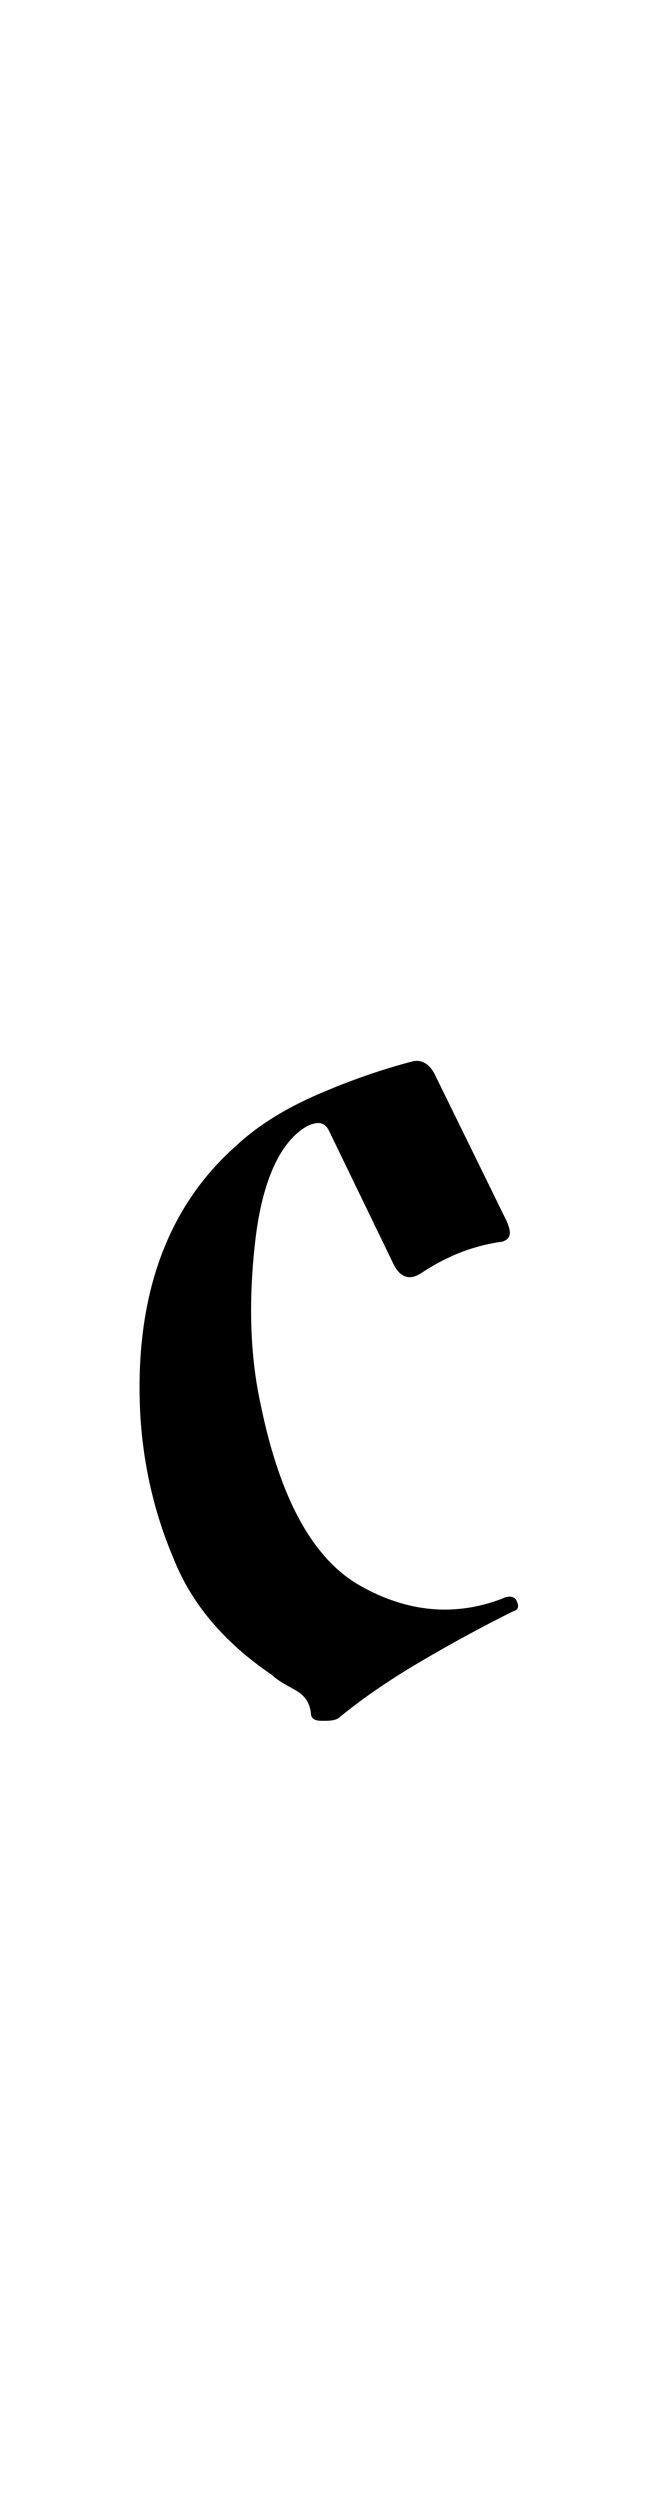 <?xml version="1.0" encoding="utf-8"?>
<!-- Generator: Adobe Illustrator 22.1.0, SVG Export Plug-In . SVG Version: 6.00 Build 0)  -->
<svg version="1.1" xmlns="http://www.w3.org/2000/svg" xmlns:xlink="http://www.w3.org/1999/xlink" x="0px" y="0px"
	 viewBox="0 0 47.2 180" style="enable-background:new 0 0 47.2 180;" xml:space="preserve">
<style type="text/css">
	.st0{display:none;}
	.st1{display:inline;fill:#FF0000;}
</style>
<g id="bg" class="st0">
	<polygon class="st1" points="45.7,0 45.2,0 44.6,0 44.5,0 44.1,0 43.6,0 43.4,0 43.1,0 42.9,0 42.7,0 42.6,0 42.5,0 42.4,0 42.1,0 
		42,0 41.9,0 41.8,0 41.5,0 41.3,0 41.3,0 41.2,0 41.2,0 41,0 40.8,0 40.8,0 40.7,0 40.6,0 40.6,0 40.6,0 40.5,0 40.3,0 40.3,0 
		40.1,0 40,0 40,0 39.9,0 39.8,0 39.8,0 39.8,0 39.7,0 39.6,0 39.5,0 39.4,0 39.3,0 39.2,0 39.2,0 39.2,0 39.1,0 39.1,0 39.1,0 
		39,0 38.9,0 38.7,0 38.7,0 38.7,0 38.6,0 38.6,0 38.6,0 38.5,0 38.5,0 38.5,0 38.4,0 38.3,0 38.2,0 38.2,0 38.2,0 38.1,0 38.1,0 
		38,0 38,0 38,0 38,0 37.9,0 37.9,0 37.9,0 37.8,0 37.7,0 37.6,0 37.6,0 37.6,0 37.5,0 37.5,0 37.5,0 37.4,0 37.4,0 37.4,0 37.4,0 
		37.3,0 37.3,0 37.2,0 37.2,0 37.1,0 37,0 37,0 37,0 36.9,0 36.9,0 36.8,0 36.8,0 36.8,0 36.7,0 36.7,0 36.7,0 36.7,0 36.6,0 
		36.6,0 36.5,0 36.5,0 36.5,0 36.5,0 36.5,0 36.4,0 36.4,0 36.3,0 36.3,0 36.3,0 36.2,0 36.2,0 36.1,0 36.1,0 36.1,0 36.1,0 36.1,0 
		36.1,0 36,0 36,0 36,0 35.9,0 35.9,0 35.9,0 35.9,0 35.8,0 35.8,0 35.8,0 35.8,0 35.8,0 35.7,0 35.7,0 35.6,0 35.6,0 35.6,0 
		35.5,0 35.5,0 35.5,0 35.5,0 35.4,0 35.4,0 35.4,0 35.3,0 35.3,0 35.3,0 35.3,0 35.3,0 35.3,0 35.3,0 35.2,0 35.2,0 35.2,0 35.1,0 
		35.1,0 35.1,0 35,0 35,0 34.9,0 34.9,0 34.9,0 34.9,0 34.8,0 34.8,0 34.8,0 34.8,0 34.7,0 34.7,0 34.7,0 34.7,0 34.7,0 34.6,0 
		34.6,0 34.6,0 34.6,0 34.6,0 34.6,0 34.6,0 34.6,0 34.5,0 34.5,0 34.4,0 34.4,0 34.4,0 34.3,0 34.3,0 34.2,0 34.2,0 34.2,0 34.2,0 
		34.2,0 34.2,0 34.1,0 34.1,0 34.1,0 34.1,0 34.1,0 34.1,0 34,0 34,0 34,0 34,0 34,0 34,0 33.9,0 33.9,0 33.9,0 33.9,0 33.8,0 
		33.8,0 33.8,0 33.8,0 33.8,0 33.7,0 33.7,0 33.7,0 33.7,0 33.6,0 33.6,0 33.6,0 33.6,0 33.6,0 33.5,0 33.5,0 33.5,0 33.5,0 33.5,0 
		33.5,0 33.4,0 33.4,0 33.4,0 33.4,0 33.4,0 33.4,0 33.3,0 33.3,0 33.3,0 33.3,0 33.2,0 33.2,0 33.2,0 33.2,0 33.2,0 33.2,0 33.2,0 
		33.1,0 33.1,0 33.1,0 33.1,0 33.1,0 33.1,0 33,0 33,0 33,0 33,0 32.9,0 32.9,0 32.9,0 32.9,0 32.9,0 32.8,0 32.8,0 32.8,0 32.8,0 
		32.8,0 32.7,0 32.7,0 32.7,0 32.7,0 32.7,0 32.7,0 32.7,0 32.6,0 32.6,0 32.6,0 32.6,0 32.6,0 32.5,0 32.5,0 32.5,0 32.5,0 32.5,0 
		32.5,0 32.5,0 32.4,0 32.4,0 32.4,0 32.4,0 32.3,0 32.3,0 32.3,0 32.3,0 32.2,0 32.2,0 32.2,0 32.2,0 32.2,0 32.2,0 32.1,0 32.1,0 
		32.1,0 32.1,0 32.1,0 32.1,0 32,0 32,0 32,0 32,0 32,0 32,0 32,0 32,0 31.9,0 31.9,0 31.9,0 31.9,0 31.9,0 31.9,0 31.9,0 31.8,0 
		31.8,0 31.8,0 31.8,0 31.8,0 31.7,0 31.7,0 31.7,0 31.7,0 31.7,0 31.6,0 31.6,0 31.6,0 31.6,0 31.6,0 31.6,0 31.6,0 31.5,0 31.5,0 
		31.5,0 31.5,0 31.5,0 31.5,0 31.5,0 31.5,0 31.4,0 31.4,0 31.4,0 31.4,0 31.4,0 31.4,0 31.4,0 31.4,0 31.4,0 31.3,0 31.3,0 31.3,0 
		31.3,0 31.3,0 31.3,0 31.2,0 31.2,0 31.2,0 31.2,0 31.2,0 31.1,0 31.1,0 31.1,0 31.1,0 31.1,0 31,0 31,0 31,0 31,0 31,0 31,0 31,0 
		31,0 31,0 30.9,0 30.9,0 30.9,0 30.9,0 30.9,0 30.9,0 30.8,0 30.8,0 30.8,0 30.8,0 30.8,0 30.8,0 30.8,0 30.8,0 30.8,0 30.8,0 
		30.7,0 30.7,0 30.7,0 30.7,0 30.7,0 30.7,0 30.7,0 30.6,0 30.6,0 30.6,0 30.6,0 30.6,0 30.6,0 30.6,0 30.5,0 30.5,0 30.5,0 30.4,0 
		30.4,0 30.4,0 30.4,0 30.4,0 30.4,0 30.4,0 30.3,0 30.3,0 30.3,0 30.3,0 30.3,0 30.3,0 30.3,0 30.2,0 30.2,0 30.2,0 30.2,0 30.2,0 
		30.2,0 30.2,0 30.2,0 30.2,0 30.1,0 30.1,0 30.1,0 30.1,0 30.1,0 30.1,0 30.1,0 30.1,0 30.1,0 30,0 30,0 30,0 30,0 30,0 30,0 
		29.9,0 29.9,0 29.9,0 29.9,0 29.9,0 29.9,0 29.9,0 29.9,0 29.9,0 29.8,0 29.8,0 29.8,0 29.8,0 29.8,0 29.7,0 29.7,0 29.7,0 29.7,0 
		29.7,0 29.7,0 29.7,0 29.7,0 29.6,0 29.6,0 29.6,0 29.6,0 29.6,0 29.6,0 29.6,0 29.5,0 29.5,0 29.5,0 29.5,0 29.5,0 29.5,0 29.5,0 
		29.5,0 29.5,0 29.5,0 29.5,0 29.4,0 29.4,0 29.4,0 29.4,0 29.4,0 29.4,0 29.4,0 29.3,0 29.3,0 29.3,0 29.3,0 29.3,0 29.3,0 29.3,0 
		29.3,0 29.3,0 29.2,0 29.2,0 29.2,0 29.2,0 29.2,0 29.2,0 29.2,0 29.1,0 29.1,0 29.1,0 29.1,0 29.1,0 29.1,0 29.1,0 29.1,0 29,0 
		29,0 29,0 29,0 29,0 29,0 28.9,0 28.9,0 28.9,0 28.9,0 28.9,0 28.9,0 28.9,0 28.9,0 28.9,0 28.8,0 28.8,0 28.8,0 28.8,0 28.8,0 
		28.8,0 28.8,0 28.8,0 28.7,0 28.7,0 28.7,0 28.7,0 28.7,0 28.7,0 28.7,0 28.7,0 28.7,0 28.7,0 28.7,0 28.6,0 28.6,0 28.6,0 28.6,0 
		28.6,0 28.6,0 28.6,0 28.6,0 28.6,0 28.6,0 28.5,0 28.5,0 28.5,0 28.5,0 28.5,0 28.5,0 28.4,0 28.4,0 28.4,0 28.4,0 28.4,0 28.4,0 
		28.4,0 28.4,0 28.3,0 28.3,0 28.3,0 28.3,0 28.3,0 28.3,0 28.3,0 28.2,0 28.2,0 28.2,0 28.2,0 28.2,0 28.2,0 28.2,0 28.2,0 28.2,0 
		28.1,0 28.1,0 28.1,0 28.1,0 28.1,0 28.1,0 28.1,0 28.1,0 28,0 28,0 28,0 28,0 28,0 28,0 28,0 28,0 28,0 28,0 28,0 28,0 28,0 
		27.9,0 27.9,0 27.9,0 27.9,0 27.9,0 27.9,0 27.8,0 27.8,0 27.8,0 27.8,0 27.8,0 27.8,0 27.7,0 27.7,0 27.7,0 27.7,0 27.7,0 27.7,0 
		27.7,0 27.7,0 27.6,0 27.6,0 27.6,0 27.6,0 27.6,0 27.6,0 27.6,0 27.6,0 27.6,0 27.5,0 27.5,0 27.5,0 27.5,0 27.5,0 27.5,0 27.5,0 
		27.5,0 27.5,0 27.5,0 27.5,0 27.5,0 27.4,0 27.4,0 27.4,0 27.4,0 27.4,0 27.4,0 27.4,0 27.4,0 27.4,0 27.4,0 27.3,0 27.3,0 27.3,0 
		27.3,0 27.3,0 27.3,0 27.3,0 27.2,0 27.2,0 27.2,0 27.2,0 27.2,0 27.2,0 27.2,0 27.2,0 27.1,0 27.1,0 27.1,0 27.1,0 27.1,0 27.1,0 
		27.1,0 27.1,0 27.1,0 27,0 27,0 27,0 27,0 27,0 27,0 27,0 27,0 27,0 27,0 26.9,0 26.9,0 26.9,0 26.9,0 26.9,0 26.9,0 26.9,0 
		26.9,0 26.9,0 26.9,0 26.9,0 26.8,0 26.8,0 26.8,0 26.8,0 26.8,0 26.8,0 26.8,0 26.8,0 26.8,0 26.8,0 26.7,0 26.7,0 26.7,0 26.7,0 
		26.7,0 26.7,0 26.7,0 26.7,0 26.7,0 26.6,0 26.6,0 26.6,0 26.6,0 26.6,0 26.6,0 26.5,0 26.5,0 26.5,0 26.5,0 26.5,0 26.5,0 26.5,0 
		26.5,0 26.5,0 26.5,0 26.5,0 26.5,0 26.4,0 26.4,0 26.4,0 26.4,0 26.4,0 26.4,0 26.3,0 26.3,0 26.3,0 26.3,0 26.3,0 26.3,0 26.3,0 
		26.3,0 26.3,0 26.3,0 26.3,0 26.3,0 26.3,0 26.2,0 26.2,0 26.2,0 26.2,0 26.2,0 26.2,0 26.2,0 26.2,0 26.1,0 26.1,0 26.1,0 26.1,0 
		26.1,0 26.1,0 26.1,0 26.1,0 26.1,0 26.1,0 26.1,0 26,0 26,0 26,0 26,0 26,0 26,0 26,0 26,0 25.9,0 25.9,0 25.9,0 25.9,0 25.9,0 
		25.9,0 25.9,0 25.9,0 25.9,0 25.8,0 25.8,0 25.8,0 25.8,0 25.8,0 25.8,0 25.8,0 25.8,0 25.7,0 25.7,0 25.7,0 25.7,0 25.7,0 25.7,0 
		25.7,0 25.6,0 25.6,0 25.6,0 25.6,0 25.6,0 25.6,0 25.6,0 25.6,0 25.6,0 25.6,0 25.6,0 25.6,0 25.6,0 25.5,0 25.5,0 25.5,0 25.5,0 
		25.5,0 25.5,0 25.5,0 25.5,0 25.4,0 25.4,0 25.4,0 25.4,0 25.4,0 25.4,0 25.4,0 25.4,0 25.4,0 25.4,0 25.4,0 25.3,0 25.3,0 25.3,0 
		25.3,0 25.3,0 25.3,0 25.3,0 25.3,0 25.2,0 25.2,0 25.2,0 25.2,0 25.2,0 25.2,0 25.2,0 25.2,0 25.2,0 25.2,0 25.2,0 25.1,0 25.1,0 
		25.1,0 25.1,0 25.1,0 25.1,0 25.1,0 25.1,0 25,0 25,0 25,0 25,0 25,0 25,0 25,0 25,0 25,0 25,0 25,0 24.9,0 24.9,0 24.9,0 24.9,0 
		24.9,0 24.9,0 24.9,0 24.9,0 24.8,0 24.8,0 24.8,0 24.8,0 24.8,0 24.8,0 24.8,0 24.8,0 24.8,0 24.8,0 24.8,0 24.8,0 24.8,0 24.8,0 
		24.7,0 24.7,0 24.7,0 24.7,0 24.7,0 24.7,0 24.7,0 24.7,0 24.7,0 24.6,0 24.6,0 24.6,0 24.6,0 24.6,0 24.6,0 24.6,0 24.6,0 24.6,0 
		24.6,0 24.5,0 24.5,0 24.5,0 24.5,0 24.5,0 24.5,0 24.4,0 24.4,0 24.4,0 24.4,0 24.4,0 24.4,0 24.4,0 24.4,0 24.4,0 24.4,0 24.4,0 
		24.4,0 24.4,0 24.3,0 24.3,0 24.3,0 24.3,0 24.3,0 24.3,0 24.3,0 24.3,0 24.3,0 24.2,0 24.2,0 24.2,0 24.2,0 24.2,0 24.2,0 24.2,0 
		24.2,0 24.2,0 24.2,0 24.1,0 24.1,0 24.1,0 24.1,0 24.1,0 24.1,0 24.1,0 24.1,0 24.1,0 24.1,0 24.1,0 24,0 24,0 24,0 24,0 24,0 
		24,0 24,0 24,0 24,0 24,0 23.9,0 23.9,0 23.9,0 23.9,0 23.9,0 23.9,0 23.9,0 23.8,0 23.8,0 23.8,0 23.8,0 23.8,0 23.8,0 23.8,0 
		23.8,0 23.7,0 23.7,0 23.7,0 23.7,0 23.7,0 23.7,0 23.7,0 23.7,0 23.7,0 23.7,0 23.7,0 23.7,0 23.6,0 23.6,0 23.6,0 23.6,0 23.6,0 
		23.6,0 23.6,0 23.6,0 23.6,0 23.6,0 23.6,0 23.5,0 23.5,0 23.5,0 23.5,0 23.5,0 23.5,0 23.5,0 23.5,0 23.5,0 23.5,0 23.5,0 23.4,0 
		23.4,0 23.4,0 23.4,0 23.4,0 23.4,0 23.4,0 23.3,0 23.3,0 23.3,0 23.3,0 23.3,0 23.3,0 23.3,0 23.3,0 23.2,0 23.2,0 23.2,0 23.2,0 
		23.2,0 23.2,0 23.2,0 23.2,0 23.1,0 23.1,0 23.1,0 23.1,0 23.1,0 23.1,0 23.1,0 23.1,0 23.1,0 23.1,0 23.1,0 23.1,0 23,0 23,0 
		23,0 23,0 23,0 23,0 23,0 23,0 23,0 23,0 22.9,0 22.9,0 22.9,0 22.9,0 22.9,0 22.9,0 22.9,0 22.9,0 22.9,0 22.9,0 22.9,0 22.9,0 
		22.8,0 22.8,0 22.8,0 22.8,0 22.8,0 22.8,0 22.8,0 22.8,0 22.8,0 22.7,0 22.7,0 22.7,0 22.7,0 22.7,0 22.7,0 22.7,0 22.7,0 22.7,0 
		22.7,0 22.6,0 22.6,0 22.6,0 22.6,0 22.6,0 22.6,0 22.6,0 22.6,0 22.5,0 22.5,0 22.5,0 22.5,0 22.5,0 22.5,0 22.5,0 22.5,0 22.5,0 
		22.5,0 22.4,0 22.4,0 22.4,0 22.4,0 22.4,0 22.4,0 22.4,0 22.4,0 22.4,0 22.4,0 22.3,0 22.3,0 22.3,0 22.3,0 22.3,0 22.3,0 22.3,0 
		22.3,0 22.3,0 22.3,0 22.2,0 22.2,0 22.2,0 22.2,0 22.2,0 22.2,0 22.2,0 22.2,0 22.2,0 22.2,0 22.2,0 22.1,0 22.1,0 22.1,0 22.1,0 
		22.1,0 22.1,0 22.1,0 22.1,0 22.1,0 22,0 22,0 22,0 22,0 22,0 22,0 22,0 22,0 22,0 22,0 22,0 22,0 22,0 21.9,0 21.9,0 21.9,0 
		21.9,0 21.9,0 21.9,0 21.8,0 21.8,0 21.8,0 21.8,0 21.8,0 21.8,0 21.8,0 21.8,0 21.8,0 21.8,0 21.7,0 21.7,0 21.7,0 21.7,0 21.7,0 
		21.7,0 21.7,0 21.7,0 21.7,0 21.6,0 21.6,0 21.6,0 21.6,0 21.6,0 21.6,0 21.6,0 21.6,0 21.6,0 21.6,0 21.5,0 21.5,0 21.5,0 21.5,0 
		21.5,0 21.5,0 21.5,0 21.5,0 21.4,0 21.4,0 21.4,0 21.4,0 21.4,0 21.4,0 21.4,0 21.4,0 21.4,0 21.4,0 21.4,0 21.3,0 21.3,0 21.3,0 
		21.3,0 21.3,0 21.3,0 21.3,0 21.3,0 21.3,0 21.2,0 21.2,0 21.2,0 21.2,0 21.2,0 21.2,0 21.2,0 21.1,0 21.1,0 21.1,0 21.1,0 21.1,0 
		21.1,0 21.1,0 21.1,0 21.1,0 21.1,0 21,0 21,0 21,0 21,0 21,0 21,0 21,0 21,0 21,0 20.9,0 20.9,0 20.9,0 20.9,0 20.9,0 20.9,0 
		20.9,0 20.9,0 20.9,0 20.9,0 20.9,0 20.9,0 20.8,0 20.8,0 20.8,0 20.8,0 20.8,0 20.8,0 20.8,0 20.8,0 20.8,0 20.7,0 20.7,0 20.7,0 
		20.7,0 20.7,0 20.7,0 20.7,0 20.7,0 20.6,0 20.6,0 20.6,0 20.6,0 20.6,0 20.6,0 20.5,0 20.5,0 20.5,0 20.5,0 20.5,0 20.5,0 20.5,0 
		20.5,0 20.5,0 20.5,0 20.5,0 20.4,0 20.4,0 20.4,0 20.4,0 20.4,0 20.4,0 20.4,0 20.4,0 20.4,0 20.3,0 20.3,0 20.3,0 20.3,0 20.3,0 
		20.3,0 20.3,0 20.3,0 20.3,0 20.3,0 20.3,0 20.3,0 20.2,0 20.2,0 20.2,0 20.2,0 20.2,0 20.2,0 20.2,0 20.2,0 20.2,0 20.1,0 20.1,0 
		20.1,0 20.1,0 20.1,0 20.1,0 20.1,0 20.1,0 20.1,0 20.1,0 20.1,0 20.1,0 20,0 20,0 20,0 20,0 19.9,0 19.9,0 19.9,0 19.9,0 19.9,0 
		19.9,0 19.9,0 19.9,0 19.9,0 19.9,0 19.8,0 19.8,0 19.8,0 19.8,0 19.8,0 19.8,0 19.8,0 19.8,0 19.7,0 19.7,0 19.7,0 19.7,0 19.7,0 
		19.7,0 19.7,0 19.7,0 19.7,0 19.7,0 19.7,0 19.7,0 19.6,0 19.6,0 19.6,0 19.6,0 19.6,0 19.6,0 19.6,0 19.6,0 19.6,0 19.5,0 19.5,0 
		19.5,0 19.5,0 19.5,0 19.5,0 19.5,0 19.5,0 19.4,0 19.4,0 19.4,0 19.4,0 19.4,0 19.4,0 19.4,0 19.4,0 19.3,0 19.3,0 19.3,0 19.3,0 
		19.3,0 19.3,0 19.2,0 19.2,0 19.2,0 19.2,0 19.2,0 19.2,0 19.2,0 19.2,0 19.2,0 19.2,0 19.2,0 19.1,0 19.1,0 19.1,0 19.1,0 19.1,0 
		19.1,0 19.1,0 19,0 19,0 19,0 19,0 19,0 19,0 19,0 19,0 19,0 19,0 19,0 18.9,0 18.9,0 18.9,0 18.9,0 18.9,0 18.9,0 18.9,0 18.8,0 
		18.8,0 18.8,0 18.8,0 18.8,0 18.8,0 18.8,0 18.8,0 18.7,0 18.7,0 18.7,0 18.7,0 18.7,0 18.7,0 18.7,0 18.6,0 18.6,0 18.6,0 18.6,0 
		18.6,0 18.6,0 18.6,0 18.6,0 18.6,0 18.6,0 18.5,0 18.5,0 18.5,0 18.5,0 18.5,0 18.5,0 18.5,0 18.4,0 18.4,0 18.4,0 18.4,0 18.4,0 
		18.4,0 18.4,0 18.4,0 18.4,0 18.4,0 18.3,0 18.3,0 18.3,0 18.3,0 18.3,0 18.3,0 18.3,0 18.2,0 18.2,0 18.2,0 18.2,0 18.2,0 18.2,0 
		18.2,0 18.2,0 18.2,0 18.1,0 18.1,0 18.1,0 18.1,0 18.1,0 18.1,0 18.1,0 18,0 18,0 18,0 18,0 18,0 18,0 18,0 18,0 18,0 18,0 
		17.9,0 17.9,0 17.9,0 17.9,0 17.9,0 17.8,0 17.8,0 17.8,0 17.8,0 17.8,0 17.8,0 17.8,0 17.8,0 17.8,0 17.7,0 17.7,0 17.7,0 17.7,0 
		17.7,0 17.7,0 17.7,0 17.7,0 17.7,0 17.6,0 17.6,0 17.6,0 17.6,0 17.6,0 17.6,0 17.6,0 17.5,0 17.5,0 17.5,0 17.5,0 17.5,0 17.5,0 
		17.5,0 17.5,0 17.5,0 17.4,0 17.4,0 17.4,0 17.4,0 17.4,0 17.3,0 17.3,0 17.3,0 17.3,0 17.3,0 17.3,0 17.3,0 17.3,0 17.3,0 17.2,0 
		17.2,0 17.2,0 17.2,0 17.2,0 17.2,0 17.1,0 17.1,0 17.1,0 17.1,0 17.1,0 17.1,0 17.1,0 17.1,0 17.1,0 17,0 17,0 17,0 17,0 17,0 
		17,0 17,0 17,0 16.9,0 16.9,0 16.9,0 16.9,0 16.9,0 16.9,0 16.9,0 16.9,0 16.8,0 16.8,0 16.8,0 16.8,0 16.8,0 16.7,0 16.7,0 
		16.7,0 16.7,0 16.6,0 16.6,0 16.6,0 16.6,0 16.6,0 16.6,0 16.6,0 16.6,0 16.5,0 16.5,0 16.5,0 16.5,0 16.5,0 16.5,0 16.5,0 16.5,0 
		16.4,0 16.4,0 16.4,0 16.4,0 16.4,0 16.4,0 16.4,0 16.4,0 16.3,0 16.3,0 16.3,0 16.3,0 16.3,0 16.3,0 16.3,0 16.3,0 16.2,0 16.2,0 
		16.2,0 16.2,0 16.2,0 16.2,0 16.1,0 16.1,0 16.1,0 16.1,0 16.1,0 16.1,0 16,0 16,0 16,0 16,0 16,0 16,0 15.9,0 15.9,0 15.9,0 
		15.9,0 15.9,0 15.9,0 15.8,0 15.8,0 15.8,0 15.8,0 15.8,0 15.8,0 15.8,0 15.8,0 15.8,0 15.8,0 15.7,0 15.7,0 15.7,0 15.7,0 15.7,0 
		15.6,0 15.6,0 15.6,0 15.6,0 15.6,0 15.6,0 15.6,0 15.6,0 15.6,0 15.5,0 15.5,0 15.5,0 15.5,0 15.4,0 15.4,0 15.4,0 15.4,0 15.4,0 
		15.4,0 15.4,0 15.3,0 15.3,0 15.3,0 15.3,0 15.3,0 15.3,0 15.2,0 15.2,0 15.2,0 15.2,0 15.2,0 15.2,0 15.1,0 15.1,0 15.1,0 15.1,0 
		15.1,0 15.1,0 15.1,0 15,0 15,0 15,0 15,0 15,0 14.9,0 14.9,0 14.9,0 14.9,0 14.9,0 14.8,0 14.8,0 14.8,0 14.8,0 14.8,0 14.7,0 
		14.7,0 14.7,0 14.7,0 14.7,0 14.7,0 14.7,0 14.6,0 14.6,0 14.6,0 14.6,0 14.6,0 14.5,0 14.5,0 14.5,0 14.5,0 14.5,0 14.4,0 14.4,0 
		14.4,0 14.4,0 14.3,0 14.3,0 14.3,0 14.3,0 14.3,0 14.3,0 14.3,0 14.2,0 14.2,0 14.2,0 14.2,0 14.2,0 14.1,0 14.1,0 14.1,0 14.1,0 
		14.1,0 14.1,0 14.1,0 14,0 14,0 14,0 13.9,0 13.9,0 13.9,0 13.9,0 13.9,0 13.9,0 13.9,0 13.8,0 13.8,0 13.8,0 13.8,0 13.7,0 
		13.7,0 13.7,0 13.7,0 13.7,0 13.7,0 13.6,0 13.6,0 13.6,0 13.6,0 13.6,0 13.5,0 13.5,0 13.5,0 13.5,0 13.5,0 13.5,0 13.5,0 13.4,0 
		13.4,0 13.3,0 13.3,0 13.3,0 13.3,0 13.3,0 13.2,0 13.2,0 13.2,0 13.2,0 13.2,0 13.2,0 13.2,0 13.1,0 13.1,0 13.1,0 13.1,0 13,0 
		13,0 13,0 13,0 13,0 12.9,0 12.9,0 12.9,0 12.9,0 12.8,0 12.8,0 12.8,0 12.7,0 12.7,0 12.7,0 12.6,0 12.6,0 12.6,0 12.6,0 12.6,0 
		12.6,0 12.6,0 12.5,0 12.5,0 12.5,0 12.5,0 12.5,0 12.4,0 12.4,0 12.4,0 12.4,0 12.4,0 12.3,0 12.2,0 12.2,0 12.2,0 12.2,0 12.1,0 
		12.1,0 12.1,0 12,0 12,0 12,0 12,0 11.9,0 11.9,0 11.9,0 11.9,0 11.8,0 11.8,0 11.8,0 11.8,0 11.8,0 11.7,0 11.7,0 11.7,0 11.7,0 
		11.6,0 11.6,0 11.5,0 11.5,0 11.5,0 11.4,0 11.4,0 11.4,0 11.4,0 11.3,0 11.3,0 11.3,0 11.3,0 11.3,0 11.2,0 11.2,0 11.2,0 11.1,0 
		11.1,0 11.1,0 11.1,0 11,0 11,0 10.9,0 10.9,0 10.9,0 10.9,0 10.9,0 10.8,0 10.8,0 10.7,0 10.7,0 10.7,0 10.6,0 10.6,0 10.6,0 
		10.5,0 10.5,0 10.5,0 10.4,0 10.4,0 10.4,0 10.3,0 10.3,0 10.3,0 10.2,0 10.2,0 10.2,0 10.1,0 10.1,0 10,0 9.9,0 9.9,0 9.9,0 
		9.8,0 9.8,0 9.8,0 9.7,0 9.7,0 9.6,0 9.6,0 9.6,0 9.5,0 9.5,0 9.4,0 9.4,0 9.3,0 9.3,0 9.2,0 9.2,0 9.2,0 9.2,0 9.2,0 9.1,0 9,0 
		9,0 9,0 8.8,0 8.8,0 8.8,0 8.7,0 8.7,0 8.7,0 8.6,0 8.5,0 8.5,0 8.5,0 8.3,0 8.3,0 8.2,0 8.2,0 8.1,0 8.1,0 8,0 8,0 7.9,0 7.8,0 
		7.7,0 7.6,0 7.6,0 7.5,0 7.5,0 7.5,0 7.3,0 7.3,0 7.2,0 7.1,0 7,0 6.9,0 6.8,0 6.7,0 6.6,0 6.6,0 6.6,0 6.5,0 6.4,0 6.2,0 6,0 6,0 
		5.9,0 5.9,0 5.8,0 5.4,0 5.4,0 5.2,0 5.1,0 4.8,0 4.7,0 4.7,0 4.5,0 4.3,0 4.2,0 3.8,0 3.6,0 3.1,0 2.8,0 2.6,0 2.1,0 1.6,0 0,0 
		0,180 1.6,180 2.1,180 2.6,180 2.8,180 3.1,180 3.6,180 3.8,180 4.2,180 4.3,180 4.5,180 4.7,180 4.7,180 4.8,180 5.1,180 5.2,180 
		5.4,180 5.4,180 5.8,180 5.9,180 5.9,180 6,180 6,180 6.2,180 6.4,180 6.5,180 6.6,180 6.6,180 6.6,180 6.7,180 6.8,180 6.9,180 
		7,180 7.1,180 7.2,180 7.3,180 7.3,180 7.5,180 7.5,180 7.5,180 7.6,180 7.6,180 7.7,180 7.8,180 7.9,180 8,180 8,180 8.1,180 
		8.1,180 8.2,180 8.2,180 8.3,180 8.3,180 8.5,180 8.5,180 8.5,180 8.6,180 8.7,180 8.7,180 8.7,180 8.8,180 8.8,180 8.8,180 9,180 
		9,180 9,180 9.1,180 9.2,180 9.2,180 9.2,180 9.2,180 9.2,180 9.3,180 9.3,180 9.4,180 9.4,180 9.5,180 9.5,180 9.6,180 9.6,180 
		9.6,180 9.7,180 9.7,180 9.8,180 9.8,180 9.8,180 9.9,180 9.9,180 9.9,180 10,180 10.1,180 10.1,180 10.2,180 10.2,180 10.2,180 
		10.3,180 10.3,180 10.3,180 10.4,180 10.4,180 10.4,180 10.5,180 10.5,180 10.5,180 10.6,180 10.6,180 10.6,180 10.7,180 10.7,180 
		10.7,180 10.8,180 10.8,180 10.9,180 10.9,180 10.9,180 10.9,180 10.9,180 11,180 11,180 11.1,180 11.1,180 11.1,180 11.1,180 
		11.2,180 11.2,180 11.2,180 11.3,180 11.3,180 11.3,180 11.3,180 11.3,180 11.4,180 11.4,180 11.4,180 11.4,180 11.5,180 11.5,180 
		11.5,180 11.6,180 11.6,180 11.7,180 11.7,180 11.7,180 11.7,180 11.8,180 11.8,180 11.8,180 11.8,180 11.8,180 11.9,180 11.9,180 
		11.9,180 11.9,180 12,180 12,180 12,180 12,180 12.1,180 12.1,180 12.1,180 12.2,180 12.2,180 12.2,180 12.2,180 12.3,180 
		12.4,180 12.4,180 12.4,180 12.4,180 12.4,180 12.5,180 12.5,180 12.5,180 12.5,180 12.5,180 12.6,180 12.6,180 12.6,180 12.6,180 
		12.6,180 12.6,180 12.6,180 12.7,180 12.7,180 12.7,180 12.8,180 12.8,180 12.8,180 12.9,180 12.9,180 12.9,180 12.9,180 13,180 
		13,180 13,180 13,180 13,180 13.1,180 13.1,180 13.1,180 13.1,180 13.2,180 13.2,180 13.2,180 13.2,180 13.2,180 13.2,180 
		13.2,180 13.3,180 13.3,180 13.3,180 13.3,180 13.3,180 13.4,180 13.4,180 13.5,180 13.5,180 13.5,180 13.5,180 13.5,180 13.5,180 
		13.5,180 13.6,180 13.6,180 13.6,180 13.6,180 13.6,180 13.7,180 13.7,180 13.7,180 13.7,180 13.7,180 13.7,180 13.8,180 13.8,180 
		13.8,180 13.8,180 13.9,180 13.9,180 13.9,180 13.9,180 13.9,180 13.9,180 13.9,180 14,180 14,180 14,180 14.1,180 14.1,180 
		14.1,180 14.1,180 14.1,180 14.1,180 14.1,180 14.2,180 14.2,180 14.2,180 14.2,180 14.2,180 14.3,180 14.3,180 14.3,180 14.3,180 
		14.3,180 14.3,180 14.3,180 14.4,180 14.4,180 14.4,180 14.4,180 14.5,180 14.5,180 14.5,180 14.5,180 14.5,180 14.6,180 14.6,180 
		14.6,180 14.6,180 14.6,180 14.7,180 14.7,180 14.7,180 14.7,180 14.7,180 14.7,180 14.7,180 14.8,180 14.8,180 14.8,180 14.8,180 
		14.8,180 14.9,180 14.9,180 14.9,180 14.9,180 14.9,180 15,180 15,180 15,180 15,180 15,180 15.1,180 15.1,180 15.1,180 15.1,180 
		15.1,180 15.1,180 15.1,180 15.2,180 15.2,180 15.2,180 15.2,180 15.2,180 15.2,180 15.3,180 15.3,180 15.3,180 15.3,180 15.3,180 
		15.3,180 15.4,180 15.4,180 15.4,180 15.4,180 15.4,180 15.4,180 15.4,180 15.5,180 15.5,180 15.5,180 15.5,180 15.6,180 15.6,180 
		15.6,180 15.6,180 15.6,180 15.6,180 15.6,180 15.6,180 15.6,180 15.7,180 15.7,180 15.7,180 15.7,180 15.7,180 15.8,180 15.8,180 
		15.8,180 15.8,180 15.8,180 15.8,180 15.8,180 15.8,180 15.8,180 15.8,180 15.9,180 15.9,180 15.9,180 15.9,180 15.9,180 15.9,180 
		16,180 16,180 16,180 16,180 16,180 16,180 16.1,180 16.1,180 16.1,180 16.1,180 16.1,180 16.1,180 16.2,180 16.2,180 16.2,180 
		16.2,180 16.2,180 16.2,180 16.3,180 16.3,180 16.3,180 16.3,180 16.3,180 16.3,180 16.3,180 16.3,180 16.4,180 16.4,180 16.4,180 
		16.4,180 16.4,180 16.4,180 16.4,180 16.4,180 16.5,180 16.5,180 16.5,180 16.5,180 16.5,180 16.5,180 16.5,180 16.5,180 16.6,180 
		16.6,180 16.6,180 16.6,180 16.6,180 16.6,180 16.6,180 16.6,180 16.7,180 16.7,180 16.7,180 16.7,180 16.8,180 16.8,180 16.8,180 
		16.8,180 16.8,180 16.9,180 16.9,180 16.9,180 16.9,180 16.9,180 16.9,180 16.9,180 16.9,180 17,180 17,180 17,180 17,180 17,180 
		17,180 17,180 17,180 17.1,180 17.1,180 17.1,180 17.1,180 17.1,180 17.1,180 17.1,180 17.1,180 17.1,180 17.2,180 17.2,180 
		17.2,180 17.2,180 17.2,180 17.2,180 17.3,180 17.3,180 17.3,180 17.3,180 17.3,180 17.3,180 17.3,180 17.3,180 17.3,180 17.4,180 
		17.4,180 17.4,180 17.4,180 17.4,180 17.5,180 17.5,180 17.5,180 17.5,180 17.5,180 17.5,180 17.5,180 17.5,180 17.5,180 17.6,180 
		17.6,180 17.6,180 17.6,180 17.6,180 17.6,180 17.6,180 17.7,180 17.7,180 17.7,180 17.7,180 17.7,180 17.7,180 17.7,180 17.7,180 
		17.7,180 17.8,180 17.8,180 17.8,180 17.8,180 17.8,180 17.8,180 17.8,180 17.8,180 17.8,180 17.9,180 17.9,180 17.9,180 17.9,180 
		17.9,180 18,180 18,180 18,180 18,180 18,180 18,180 18,180 18,180 18,180 18,180 18.1,180 18.1,180 18.1,180 18.1,180 18.1,180 
		18.1,180 18.1,180 18.2,180 18.2,180 18.2,180 18.2,180 18.2,180 18.2,180 18.2,180 18.2,180 18.2,180 18.3,180 18.3,180 18.3,180 
		18.3,180 18.3,180 18.3,180 18.3,180 18.4,180 18.4,180 18.4,180 18.4,180 18.4,180 18.4,180 18.4,180 18.4,180 18.4,180 18.4,180 
		18.5,180 18.5,180 18.5,180 18.5,180 18.5,180 18.5,180 18.5,180 18.6,180 18.6,180 18.6,180 18.6,180 18.6,180 18.6,180 18.6,180 
		18.6,180 18.6,180 18.6,180 18.7,180 18.7,180 18.7,180 18.7,180 18.7,180 18.7,180 18.7,180 18.8,180 18.8,180 18.8,180 18.8,180 
		18.8,180 18.8,180 18.8,180 18.8,180 18.9,180 18.9,180 18.9,180 18.9,180 18.9,180 18.9,180 18.9,180 19,180 19,180 19,180 
		19,180 19,180 19,180 19,180 19,180 19,180 19,180 19,180 19.1,180 19.1,180 19.1,180 19.1,180 19.1,180 19.1,180 19.1,180 
		19.2,180 19.2,180 19.2,180 19.2,180 19.2,180 19.2,180 19.2,180 19.2,180 19.2,180 19.2,180 19.2,180 19.3,180 19.3,180 19.3,180 
		19.3,180 19.3,180 19.3,180 19.4,180 19.4,180 19.4,180 19.4,180 19.4,180 19.4,180 19.4,180 19.4,180 19.5,180 19.5,180 19.5,180 
		19.5,180 19.5,180 19.5,180 19.5,180 19.5,180 19.6,180 19.6,180 19.6,180 19.6,180 19.6,180 19.6,180 19.6,180 19.6,180 19.6,180 
		19.7,180 19.7,180 19.7,180 19.7,180 19.7,180 19.7,180 19.7,180 19.7,180 19.7,180 19.7,180 19.7,180 19.7,180 19.8,180 19.8,180 
		19.8,180 19.8,180 19.8,180 19.8,180 19.8,180 19.8,180 19.9,180 19.9,180 19.9,180 19.9,180 19.9,180 19.9,180 19.9,180 19.9,180 
		19.9,180 19.9,180 20,180 20,180 20,180 20,180 20.1,180 20.1,180 20.1,180 20.1,180 20.1,180 20.1,180 20.1,180 20.1,180 
		20.1,180 20.1,180 20.1,180 20.1,180 20.2,180 20.2,180 20.2,180 20.2,180 20.2,180 20.2,180 20.2,180 20.2,180 20.2,180 20.3,180 
		20.3,180 20.3,180 20.3,180 20.3,180 20.3,180 20.3,180 20.3,180 20.3,180 20.3,180 20.3,180 20.3,180 20.4,180 20.4,180 20.4,180 
		20.4,180 20.4,180 20.4,180 20.4,180 20.4,180 20.4,180 20.5,180 20.5,180 20.5,180 20.5,180 20.5,180 20.5,180 20.5,180 20.5,180 
		20.5,180 20.5,180 20.5,180 20.6,180 20.6,180 20.6,180 20.6,180 20.6,180 20.6,180 20.7,180 20.7,180 20.7,180 20.7,180 20.7,180 
		20.7,180 20.7,180 20.7,180 20.8,180 20.8,180 20.8,180 20.8,180 20.8,180 20.8,180 20.8,180 20.8,180 20.8,180 20.9,180 20.9,180 
		20.9,180 20.9,180 20.9,180 20.9,180 20.9,180 20.9,180 20.9,180 20.9,180 20.9,180 20.9,180 21,180 21,180 21,180 21,180 21,180 
		21,180 21,180 21,180 21,180 21.1,180 21.1,180 21.1,180 21.1,180 21.1,180 21.1,180 21.1,180 21.1,180 21.1,180 21.1,180 
		21.2,180 21.2,180 21.2,180 21.2,180 21.2,180 21.2,180 21.2,180 21.3,180 21.3,180 21.3,180 21.3,180 21.3,180 21.3,180 21.3,180 
		21.3,180 21.3,180 21.4,180 21.4,180 21.4,180 21.4,180 21.4,180 21.4,180 21.4,180 21.4,180 21.4,180 21.4,180 21.4,180 21.5,180 
		21.5,180 21.5,180 21.5,180 21.5,180 21.5,180 21.5,180 21.5,180 21.6,180 21.6,180 21.6,180 21.6,180 21.6,180 21.6,180 21.6,180 
		21.6,180 21.6,180 21.6,180 21.7,180 21.7,180 21.7,180 21.7,180 21.7,180 21.7,180 21.7,180 21.7,180 21.7,180 21.8,180 21.8,180 
		21.8,180 21.8,180 21.8,180 21.8,180 21.8,180 21.8,180 21.8,180 21.8,180 21.9,180 21.9,180 21.9,180 21.9,180 21.9,180 21.9,180 
		22,180 22,180 22,180 22,180 22,180 22,180 22,180 22,180 22,180 22,180 22,180 22,180 22,180 22.1,180 22.1,180 22.1,180 
		22.1,180 22.1,180 22.1,180 22.1,180 22.1,180 22.1,180 22.2,180 22.2,180 22.2,180 22.2,180 22.2,180 22.2,180 22.2,180 22.2,180 
		22.2,180 22.2,180 22.2,180 22.3,180 22.3,180 22.3,180 22.3,180 22.3,180 22.3,180 22.3,180 22.3,180 22.3,180 22.3,180 22.4,180 
		22.4,180 22.4,180 22.4,180 22.4,180 22.4,180 22.4,180 22.4,180 22.4,180 22.4,180 22.5,180 22.5,180 22.5,180 22.5,180 22.5,180 
		22.5,180 22.5,180 22.5,180 22.5,180 22.5,180 22.6,180 22.6,180 22.6,180 22.6,180 22.6,180 22.6,180 22.6,180 22.6,180 22.7,180 
		22.7,180 22.7,180 22.7,180 22.7,180 22.7,180 22.7,180 22.7,180 22.7,180 22.7,180 22.8,180 22.8,180 22.8,180 22.8,180 22.8,180 
		22.8,180 22.8,180 22.8,180 22.8,180 22.9,180 22.9,180 22.9,180 22.9,180 22.9,180 22.9,180 22.9,180 22.9,180 22.9,180 22.9,180 
		22.9,180 22.9,180 23,180 23,180 23,180 23,180 23,180 23,180 23,180 23,180 23,180 23,180 23.1,180 23.1,180 23.1,180 23.1,180 
		23.1,180 23.1,180 23.1,180 23.1,180 23.1,180 23.1,180 23.1,180 23.1,180 23.2,180 23.2,180 23.2,180 23.2,180 23.2,180 23.2,180 
		23.2,180 23.2,180 23.3,180 23.3,180 23.3,180 23.3,180 23.3,180 23.3,180 23.3,180 23.3,180 23.4,180 23.4,180 23.4,180 23.4,180 
		23.4,180 23.4,180 23.4,180 23.5,180 23.5,180 23.5,180 23.5,180 23.5,180 23.5,180 23.5,180 23.5,180 23.5,180 23.5,180 23.5,180 
		23.6,180 23.6,180 23.6,180 23.6,180 23.6,180 23.6,180 23.6,180 23.6,180 23.6,180 23.6,180 23.6,180 23.7,180 23.7,180 23.7,180 
		23.7,180 23.7,180 23.7,180 23.7,180 23.7,180 23.7,180 23.7,180 23.7,180 23.7,180 23.8,180 23.8,180 23.8,180 23.8,180 23.8,180 
		23.8,180 23.8,180 23.8,180 23.9,180 23.9,180 23.9,180 23.9,180 23.9,180 23.9,180 23.9,180 24,180 24,180 24,180 24,180 24,180 
		24,180 24,180 24,180 24,180 24,180 24.1,180 24.1,180 24.1,180 24.1,180 24.1,180 24.1,180 24.1,180 24.1,180 24.1,180 24.1,180 
		24.1,180 24.2,180 24.2,180 24.2,180 24.2,180 24.2,180 24.2,180 24.2,180 24.2,180 24.2,180 24.2,180 24.3,180 24.3,180 24.3,180 
		24.3,180 24.3,180 24.3,180 24.3,180 24.3,180 24.3,180 24.4,180 24.4,180 24.4,180 24.4,180 24.4,180 24.4,180 24.4,180 24.4,180 
		24.4,180 24.4,180 24.4,180 24.4,180 24.4,180 24.5,180 24.5,180 24.5,180 24.5,180 24.5,180 24.5,180 24.6,180 24.6,180 24.6,180 
		24.6,180 24.6,180 24.6,180 24.6,180 24.6,180 24.6,180 24.6,180 24.7,180 24.7,180 24.7,180 24.7,180 24.7,180 24.7,180 24.7,180 
		24.7,180 24.7,180 24.8,180 24.8,180 24.8,180 24.8,180 24.8,180 24.8,180 24.8,180 24.8,180 24.8,180 24.8,180 24.8,180 24.8,180 
		24.8,180 24.8,180 24.9,180 24.9,180 24.9,180 24.9,180 24.9,180 24.9,180 24.9,180 24.9,180 25,180 25,180 25,180 25,180 25,180 
		25,180 25,180 25,180 25,180 25,180 25,180 25.1,180 25.1,180 25.1,180 25.1,180 25.1,180 25.1,180 25.1,180 25.1,180 25.2,180 
		25.2,180 25.2,180 25.2,180 25.2,180 25.2,180 25.2,180 25.2,180 25.2,180 25.2,180 25.2,180 25.3,180 25.3,180 25.3,180 25.3,180 
		25.3,180 25.3,180 25.3,180 25.3,180 25.4,180 25.4,180 25.4,180 25.4,180 25.4,180 25.4,180 25.4,180 25.4,180 25.4,180 25.4,180 
		25.4,180 25.5,180 25.5,180 25.5,180 25.5,180 25.5,180 25.5,180 25.5,180 25.5,180 25.6,180 25.6,180 25.6,180 25.6,180 25.6,180 
		25.6,180 25.6,180 25.6,180 25.6,180 25.6,180 25.6,180 25.6,180 25.6,180 25.7,180 25.7,180 25.7,180 25.7,180 25.7,180 25.7,180 
		25.7,180 25.8,180 25.8,180 25.8,180 25.8,180 25.8,180 25.8,180 25.8,180 25.8,180 25.9,180 25.9,180 25.9,180 25.9,180 25.9,180 
		25.9,180 25.9,180 25.9,180 25.9,180 26,180 26,180 26,180 26,180 26,180 26,180 26,180 26,180 26.1,180 26.1,180 26.1,180 
		26.1,180 26.1,180 26.1,180 26.1,180 26.1,180 26.1,180 26.1,180 26.1,180 26.2,180 26.2,180 26.2,180 26.2,180 26.2,180 26.2,180 
		26.2,180 26.2,180 26.3,180 26.3,180 26.3,180 26.3,180 26.3,180 26.3,180 26.3,180 26.3,180 26.3,180 26.3,180 26.3,180 26.3,180 
		26.3,180 26.4,180 26.4,180 26.4,180 26.4,180 26.4,180 26.4,180 26.5,180 26.5,180 26.5,180 26.5,180 26.5,180 26.5,180 26.5,180 
		26.5,180 26.5,180 26.5,180 26.5,180 26.5,180 26.6,180 26.6,180 26.6,180 26.6,180 26.6,180 26.6,180 26.7,180 26.7,180 26.7,180 
		26.7,180 26.7,180 26.7,180 26.7,180 26.7,180 26.7,180 26.8,180 26.8,180 26.8,180 26.8,180 26.8,180 26.8,180 26.8,180 26.8,180 
		26.8,180 26.8,180 26.9,180 26.9,180 26.9,180 26.9,180 26.9,180 26.9,180 26.9,180 26.9,180 26.9,180 26.9,180 26.9,180 27,180 
		27,180 27,180 27,180 27,180 27,180 27,180 27,180 27,180 27,180 27.1,180 27.1,180 27.1,180 27.1,180 27.1,180 27.1,180 27.1,180 
		27.1,180 27.1,180 27.2,180 27.2,180 27.2,180 27.2,180 27.2,180 27.2,180 27.2,180 27.2,180 27.3,180 27.3,180 27.3,180 27.3,180 
		27.3,180 27.3,180 27.3,180 27.4,180 27.4,180 27.4,180 27.4,180 27.4,180 27.4,180 27.4,180 27.4,180 27.4,180 27.4,180 27.5,180 
		27.5,180 27.5,180 27.5,180 27.5,180 27.5,180 27.5,180 27.5,180 27.5,180 27.5,180 27.5,180 27.5,180 27.6,180 27.6,180 27.6,180 
		27.6,180 27.6,180 27.6,180 27.6,180 27.6,180 27.6,180 27.7,180 27.7,180 27.7,180 27.7,180 27.7,180 27.7,180 27.7,180 27.7,180 
		27.8,180 27.8,180 27.8,180 27.8,180 27.8,180 27.8,180 27.9,180 27.9,180 27.9,180 27.9,180 27.9,180 27.9,180 28,180 28,180 
		28,180 28,180 28,180 28,180 28,180 28,180 28,180 28,180 28,180 28,180 28,180 28.1,180 28.1,180 28.1,180 28.1,180 28.1,180 
		28.1,180 28.1,180 28.1,180 28.2,180 28.2,180 28.2,180 28.2,180 28.2,180 28.2,180 28.2,180 28.2,180 28.2,180 28.3,180 28.3,180 
		28.3,180 28.3,180 28.3,180 28.3,180 28.3,180 28.4,180 28.4,180 28.4,180 28.4,180 28.4,180 28.4,180 28.4,180 28.4,180 28.5,180 
		28.5,180 28.5,180 28.5,180 28.5,180 28.5,180 28.6,180 28.6,180 28.6,180 28.6,180 28.6,180 28.6,180 28.6,180 28.6,180 28.6,180 
		28.6,180 28.7,180 28.7,180 28.7,180 28.7,180 28.7,180 28.7,180 28.7,180 28.7,180 28.7,180 28.7,180 28.7,180 28.8,180 28.8,180 
		28.8,180 28.8,180 28.8,180 28.8,180 28.8,180 28.8,180 28.9,180 28.9,180 28.9,180 28.9,180 28.9,180 28.9,180 28.9,180 28.9,180 
		28.9,180 29,180 29,180 29,180 29,180 29,180 29,180 29.1,180 29.1,180 29.1,180 29.1,180 29.1,180 29.1,180 29.1,180 29.1,180 
		29.2,180 29.2,180 29.2,180 29.2,180 29.2,180 29.2,180 29.2,180 29.3,180 29.3,180 29.3,180 29.3,180 29.3,180 29.3,180 29.3,180 
		29.3,180 29.3,180 29.4,180 29.4,180 29.4,180 29.4,180 29.4,180 29.4,180 29.4,180 29.5,180 29.5,180 29.5,180 29.5,180 29.5,180 
		29.5,180 29.5,180 29.5,180 29.5,180 29.5,180 29.5,180 29.6,180 29.6,180 29.6,180 29.6,180 29.6,180 29.6,180 29.6,180 29.7,180 
		29.7,180 29.7,180 29.7,180 29.7,180 29.7,180 29.7,180 29.7,180 29.8,180 29.8,180 29.8,180 29.8,180 29.8,180 29.9,180 29.9,180 
		29.9,180 29.9,180 29.9,180 29.9,180 29.9,180 29.9,180 29.9,180 30,180 30,180 30,180 30,180 30,180 30,180 30.1,180 30.1,180 
		30.1,180 30.1,180 30.1,180 30.1,180 30.1,180 30.1,180 30.1,180 30.2,180 30.2,180 30.2,180 30.2,180 30.2,180 30.2,180 30.2,180 
		30.2,180 30.2,180 30.3,180 30.3,180 30.3,180 30.3,180 30.3,180 30.3,180 30.3,180 30.4,180 30.4,180 30.4,180 30.4,180 30.4,180 
		30.4,180 30.4,180 30.5,180 30.5,180 30.5,180 30.6,180 30.6,180 30.6,180 30.6,180 30.6,180 30.6,180 30.6,180 30.7,180 30.7,180 
		30.7,180 30.7,180 30.7,180 30.7,180 30.7,180 30.8,180 30.8,180 30.8,180 30.8,180 30.8,180 30.8,180 30.8,180 30.8,180 30.8,180 
		30.8,180 30.9,180 30.9,180 30.9,180 30.9,180 30.9,180 30.9,180 31,180 31,180 31,180 31,180 31,180 31,180 31,180 31,180 31,180 
		31.1,180 31.1,180 31.1,180 31.1,180 31.1,180 31.2,180 31.2,180 31.2,180 31.2,180 31.2,180 31.3,180 31.3,180 31.3,180 31.3,180 
		31.3,180 31.3,180 31.4,180 31.4,180 31.4,180 31.4,180 31.4,180 31.4,180 31.4,180 31.4,180 31.4,180 31.5,180 31.5,180 31.5,180 
		31.5,180 31.5,180 31.5,180 31.5,180 31.5,180 31.6,180 31.6,180 31.6,180 31.6,180 31.6,180 31.6,180 31.6,180 31.7,180 31.7,180 
		31.7,180 31.7,180 31.7,180 31.8,180 31.8,180 31.8,180 31.8,180 31.8,180 31.9,180 31.9,180 31.9,180 31.9,180 31.9,180 31.9,180 
		31.9,180 32,180 32,180 32,180 32,180 32,180 32,180 32,180 32,180 32.1,180 32.1,180 32.1,180 32.1,180 32.1,180 32.1,180 
		32.2,180 32.2,180 32.2,180 32.2,180 32.2,180 32.2,180 32.3,180 32.3,180 32.3,180 32.3,180 32.4,180 32.4,180 32.4,180 32.4,180 
		32.5,180 32.5,180 32.5,180 32.5,180 32.5,180 32.5,180 32.5,180 32.6,180 32.6,180 32.6,180 32.6,180 32.6,180 32.7,180 32.7,180 
		32.7,180 32.7,180 32.7,180 32.7,180 32.7,180 32.8,180 32.8,180 32.8,180 32.8,180 32.8,180 32.9,180 32.9,180 32.9,180 32.9,180 
		32.9,180 33,180 33,180 33,180 33,180 33.1,180 33.1,180 33.1,180 33.1,180 33.1,180 33.1,180 33.2,180 33.2,180 33.2,180 
		33.2,180 33.2,180 33.2,180 33.2,180 33.3,180 33.3,180 33.3,180 33.3,180 33.4,180 33.4,180 33.4,180 33.4,180 33.4,180 33.4,180 
		33.5,180 33.5,180 33.5,180 33.5,180 33.5,180 33.5,180 33.6,180 33.6,180 33.6,180 33.6,180 33.6,180 33.7,180 33.7,180 33.7,180 
		33.7,180 33.8,180 33.8,180 33.8,180 33.8,180 33.8,180 33.9,180 33.9,180 33.9,180 33.9,180 34,180 34,180 34,180 34,180 34,180 
		34,180 34.1,180 34.1,180 34.1,180 34.1,180 34.1,180 34.1,180 34.2,180 34.2,180 34.2,180 34.2,180 34.2,180 34.2,180 34.3,180 
		34.3,180 34.4,180 34.4,180 34.4,180 34.5,180 34.5,180 34.6,180 34.6,180 34.6,180 34.6,180 34.6,180 34.6,180 34.6,180 34.6,180 
		34.7,180 34.7,180 34.7,180 34.7,180 34.7,180 34.8,180 34.8,180 34.8,180 34.8,180 34.9,180 34.9,180 34.9,180 34.9,180 35,180 
		35,180 35.1,180 35.1,180 35.1,180 35.2,180 35.2,180 35.2,180 35.3,180 35.3,180 35.3,180 35.3,180 35.3,180 35.3,180 35.3,180 
		35.4,180 35.4,180 35.4,180 35.5,180 35.5,180 35.5,180 35.5,180 35.6,180 35.6,180 35.6,180 35.7,180 35.7,180 35.8,180 35.8,180 
		35.8,180 35.8,180 35.8,180 35.9,180 35.9,180 35.9,180 35.9,180 36,180 36,180 36,180 36.1,180 36.1,180 36.1,180 36.1,180 
		36.1,180 36.1,180 36.2,180 36.2,180 36.3,180 36.3,180 36.3,180 36.4,180 36.4,180 36.5,180 36.5,180 36.5,180 36.5,180 36.5,180 
		36.6,180 36.6,180 36.7,180 36.7,180 36.7,180 36.7,180 36.8,180 36.8,180 36.8,180 36.9,180 36.9,180 37,180 37,180 37,180 
		37.1,180 37.2,180 37.2,180 37.3,180 37.3,180 37.4,180 37.4,180 37.4,180 37.4,180 37.5,180 37.5,180 37.5,180 37.6,180 37.6,180 
		37.6,180 37.7,180 37.8,180 37.9,180 37.9,180 37.9,180 38,180 38,180 38,180 38,180 38.1,180 38.1,180 38.2,180 38.2,180 
		38.2,180 38.3,180 38.4,180 38.5,180 38.5,180 38.5,180 38.6,180 38.6,180 38.6,180 38.7,180 38.7,180 38.7,180 38.9,180 39,180 
		39.1,180 39.1,180 39.1,180 39.2,180 39.2,180 39.2,180 39.3,180 39.4,180 39.5,180 39.6,180 39.7,180 39.8,180 39.8,180 39.8,180 
		39.9,180 40,180 40,180 40.1,180 40.3,180 40.3,180 40.5,180 40.6,180 40.6,180 40.6,180 40.7,180 40.8,180 40.8,180 41,180 
		41.2,180 41.2,180 41.3,180 41.3,180 41.5,180 41.8,180 41.9,180 42,180 42.1,180 42.4,180 42.5,180 42.6,180 42.7,180 42.9,180 
		43.1,180 43.4,180 43.6,180 44.1,180 44.5,180 44.6,180 45.2,180 45.7,180 47.2,180 47.2,0 	"/>
</g>
<g id="figure">
	<path d="M22.4,123.3c-0.1-0.7-0.4-1.2-1.1-1.6c-0.7-0.4-1.3-0.7-1.7-1.1c-3.4-2.3-5.8-5.1-7.1-8.4c-1.4-3.3-2.2-6.8-2.4-10.5
		c-0.4-8.3,1.9-14.7,6.8-19.1c1.7-1.6,3.7-2.8,6-3.8c2.3-1,4.6-1.8,6.9-2.4c0.6-0.1,1.2,0.2,1.6,1.1l5.1,10.4
		c0.4,0.9,0.3,1.3-0.3,1.5c-2.2,0.3-4.1,1.1-5.9,2.3c-0.8,0.5-1.5,0.3-2-0.8l-4.6-9.5c-0.3-0.6-0.8-0.7-1.6-0.3
		c-1.9,1.1-3.2,3.9-3.7,8.2s-0.4,8.3,0.4,11.9c1.4,6.8,3.8,11.1,7.2,13c3.4,1.9,6.8,2.2,10.2,0.9c0.4-0.2,0.8-0.2,1,0.1
		c0.2,0.4,0.2,0.7-0.2,0.8c-2.4,1.2-4.6,2.4-6.8,3.7s-4.1,2.6-5.8,4c-0.3,0.2-0.7,0.2-1.2,0.2C22.6,123.9,22.4,123.7,22.4,123.3z"/>
</g>
</svg>
